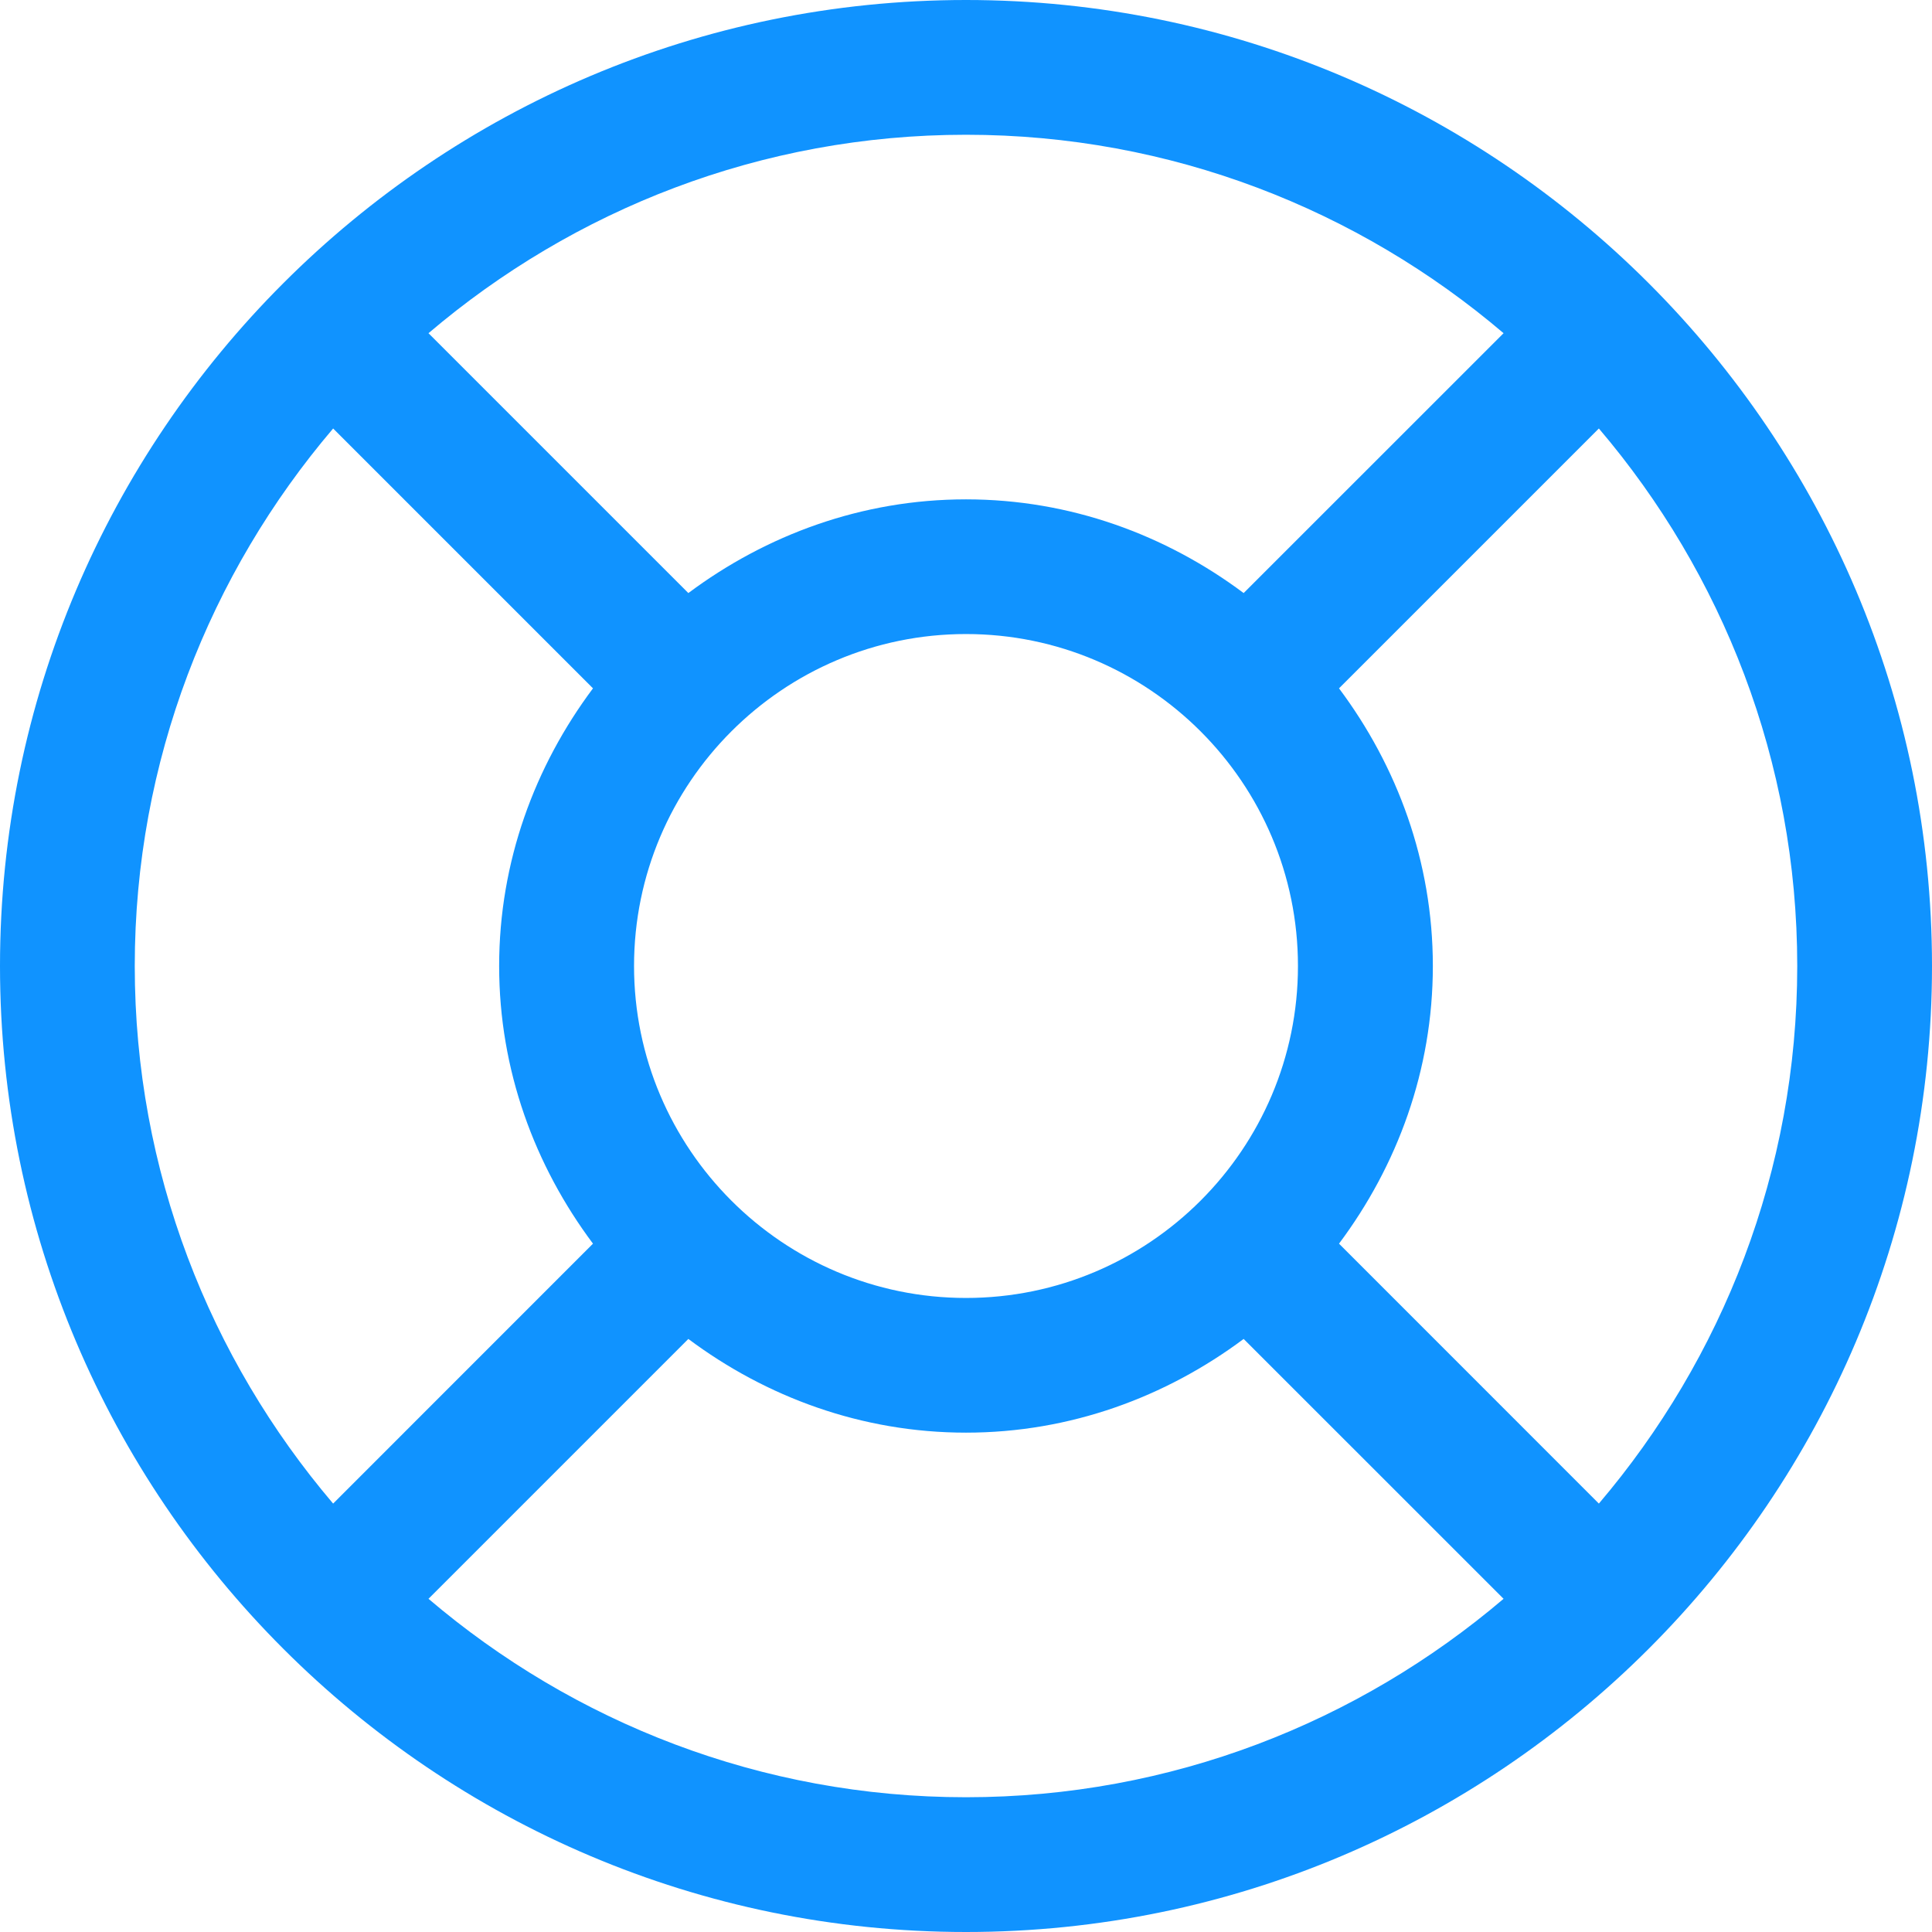 <svg width="28" height="28" viewBox="0 0 28 28" fill="none" xmlns="http://www.w3.org/2000/svg">
<path d="M14 0C6.28 0 0 6.281 0 14C0 21.719 6.28 28 14 28C21.72 28 28 21.719 28 14C28 6.281 21.72 0 14 0ZM23.172 21.791L19.406 18.024C20.249 16.896 20.766 15.512 20.766 14C20.766 12.488 20.249 11.104 19.406 9.976L23.172 6.21C24.96 8.311 26.047 11.029 26.047 14C26.047 16.971 24.96 19.689 23.172 21.791ZM9.189 14C9.189 11.347 11.347 9.189 14 9.189C16.653 9.189 18.811 11.347 18.811 14C18.811 16.653 16.653 18.811 14 18.811C11.347 18.811 9.189 16.653 9.189 14ZM21.791 4.829L18.024 8.595C16.896 7.753 15.512 7.237 14 7.237C12.488 7.237 11.104 7.754 9.976 8.595L6.21 4.829C8.313 3.04 11.029 1.953 14 1.953C16.971 1.953 19.689 3.04 21.791 4.829ZM4.828 6.21L8.594 9.976C7.751 11.104 7.234 12.488 7.234 14C7.234 15.512 7.751 16.896 8.594 18.024L4.828 21.791C3.04 19.689 1.953 16.971 1.953 14C1.953 11.029 3.04 8.311 4.828 6.21ZM6.21 23.171L9.976 19.405C11.104 20.247 12.488 20.763 14 20.763C15.512 20.763 16.896 20.246 18.024 19.405L21.791 23.171C19.687 24.96 16.971 26.047 14 26.047C11.029 26.047 8.311 24.96 6.21 23.171Z" fill="#1093FF"/>
</svg>

